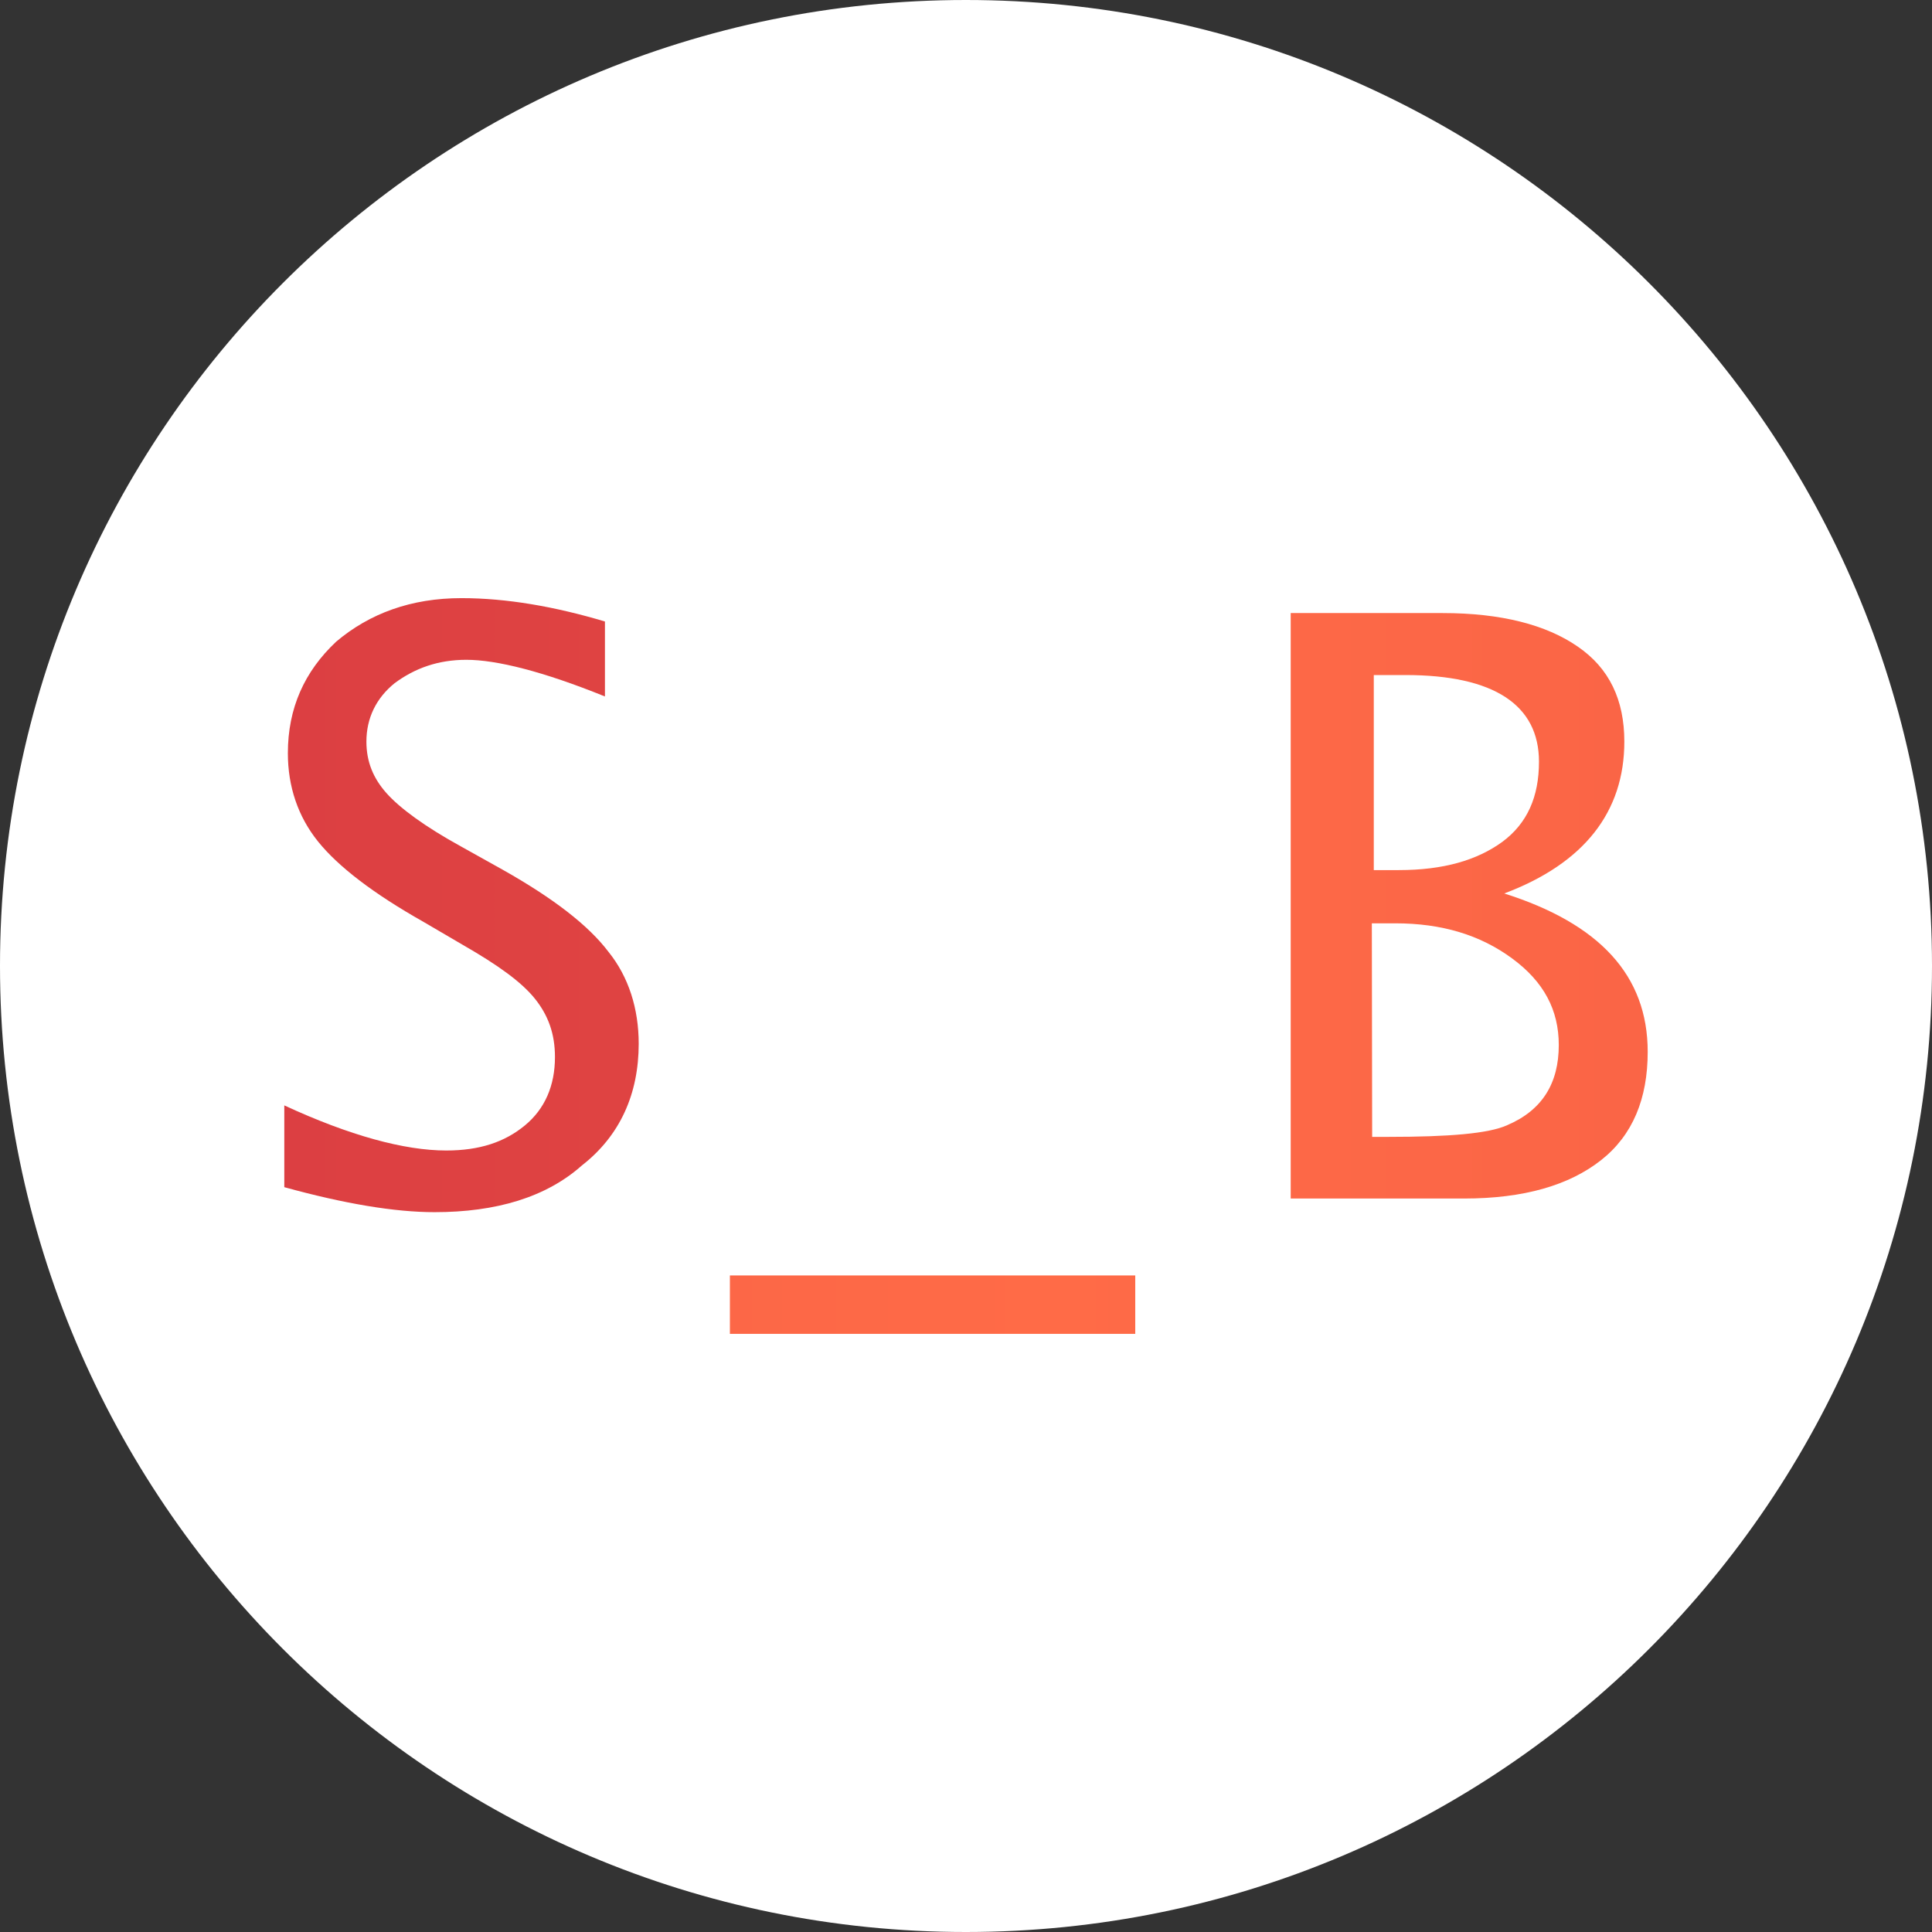 <?xml version="1.0" encoding="utf-8"?>
<!-- Generator: Adobe Illustrator 26.3.1, SVG Export Plug-In . SVG Version: 6.00 Build 0)  -->
<svg version="1.1" id="Layer_1" xmlns="http://www.w3.org/2000/svg" xmlns:xlink="http://www.w3.org/1999/xlink" x="0px" y="0px"
	 viewBox="0 0 595.3 595.3" style="enable-background:new 0 0 595.3 595.3;" xml:space="preserve">
<rect x="0" y="0" width="595.3" height="595.3" fill="#333333" stroke="none"/>
<style type="text/css">
	.st0{fill:#FFFFFF;}
	.st1{fill:url(#SVGID_1_);}
	.st2{fill:url(#SVGID_00000076586962192181044210000008518398353297667720_);}
	.st3{fill:url(#SVGID_00000056386046894819916720000005000110744553664418_);}
</style>
<path class="st0" d="M297.6,595.3L297.6,595.3C133.3,595.3,0,462,0,297.6l0,0C0,133.3,133.3,0,297.6,0l0,0
	C462,0,595.3,133.3,595.3,297.6l0,0C595.3,462,462,595.3,297.6,595.3z"/>
<path class="st0" d="M584.9,375.9c0.5-2,1.1-4,1.6-6L584.9,375.9z"/>
<polygon class="st0" points="586.4,369.9 586.4,369.9 586.4,369.9 "/>
<g>
	<g>
		
			<linearGradient id="SVGID_1_" gradientUnits="userSpaceOnUse" x1="2540.872" y1="316.392" x2="87.31" y2="316.392" gradientTransform="matrix(1 0 0 -1 0 595.276)">
			<stop  offset="0" style="stop-color:#DC3F42"/>
			<stop  offset="0.534" style="stop-color:#FF6B47"/>
			<stop  offset="1" style="stop-color:#DC3F42"/>
		</linearGradient>
		<path class="st1" d="M133.9,373.5c-12.3,0-27.8-2.6-46.3-7.7v-25.2c20.1,9.3,37,13.9,49.9,13.9c10.3,0,18-2.6,24.2-7.7
			s9.3-12.3,9.3-21.1c0-7.2-2.1-12.9-6.2-18c-4.1-5.1-11.3-10.3-22.1-16.5l-12.3-7.2c-15.4-8.7-26.2-17-32.4-24.7
			c-6.2-7.7-9.3-17-9.3-27.2c0-13.9,5.1-25.2,14.9-34.4c10.3-8.7,23.1-13.4,38.6-13.4c13.9,0,28.8,2.6,44.2,7.2v23.1
			c-19-7.7-33.4-11.3-42.7-11.3c-8.7,0-15.9,2.6-22.1,7.2c-5.7,4.6-8.7,10.8-8.7,18c0,6.2,2.1,11.3,6.2,15.9
			c4.1,4.6,11.8,10.3,23.1,16.5l12.9,7.2c15.4,8.7,26.2,17,32.4,25.2c6.2,7.7,9.3,17.5,9.3,28.3c0,15.4-5.7,28.3-17.5,37.5
			C168.3,368.9,152.9,373.5,133.9,373.5z"/>
		
			<linearGradient id="SVGID_00000181807881676562164470000016349160375067027626_" gradientUnits="userSpaceOnUse" x1="1632.896" y1="193.255" x2="-820.665" y2="193.255" gradientTransform="matrix(1 0 0 -1 0 595.276)">
			<stop  offset="0" style="stop-color:#DC3F42"/>
			<stop  offset="0.534" style="stop-color:#FF6B47"/>
			<stop  offset="1" style="stop-color:#DC3F42"/>
		</linearGradient>
		<path style="fill:url(#SVGID_00000181807881676562164470000016349160375067027626_);" d="M224.9,411v-18h124.9v18H224.9z"/>
		
			<linearGradient id="SVGID_00000137837541254054510850000001055530430792750211_" gradientUnits="userSpaceOnUse" x1="1632.896" y1="316.135" x2="-820.665" y2="316.135" gradientTransform="matrix(1 0 0 -1 0 595.276)">
			<stop  offset="0" style="stop-color:#DC3F42"/>
			<stop  offset="0.534" style="stop-color:#FF6B47"/>
			<stop  offset="1" style="stop-color:#DC3F42"/>
		</linearGradient>
		<path style="fill:url(#SVGID_00000137837541254054510850000001055530430792750211_);" d="M397.7,369.4V188.9h46.8
			c18,0,31.9,3.6,41.6,10.3c9.8,6.7,14.4,16.5,14.4,29.3c0,21.6-12.3,37.5-37,46.8c29.3,9.3,44.2,25.2,44.2,48.8
			c0,14.4-4.6,25.7-14.4,33.4s-23.7,11.8-42.2,11.8H397.7z M422.8,268.1h8.2c13.9,0,24.2-3.1,31.9-8.7c7.7-5.7,11.3-13.9,11.3-24.7
			c0-17.5-13.9-26.7-41.1-26.7h-9.8v60.2H422.8z M422.8,350.3h5.1c18.5,0,30.8-1,36.5-3.6c10.8-4.6,15.9-12.9,15.9-24.7
			c0-10.8-4.6-19.5-14.4-26.7c-9.8-7.2-21.6-10.8-36-10.8h-7.2L422.8,350.3L422.8,350.3z"/>
	</g>
</g>
</svg>
